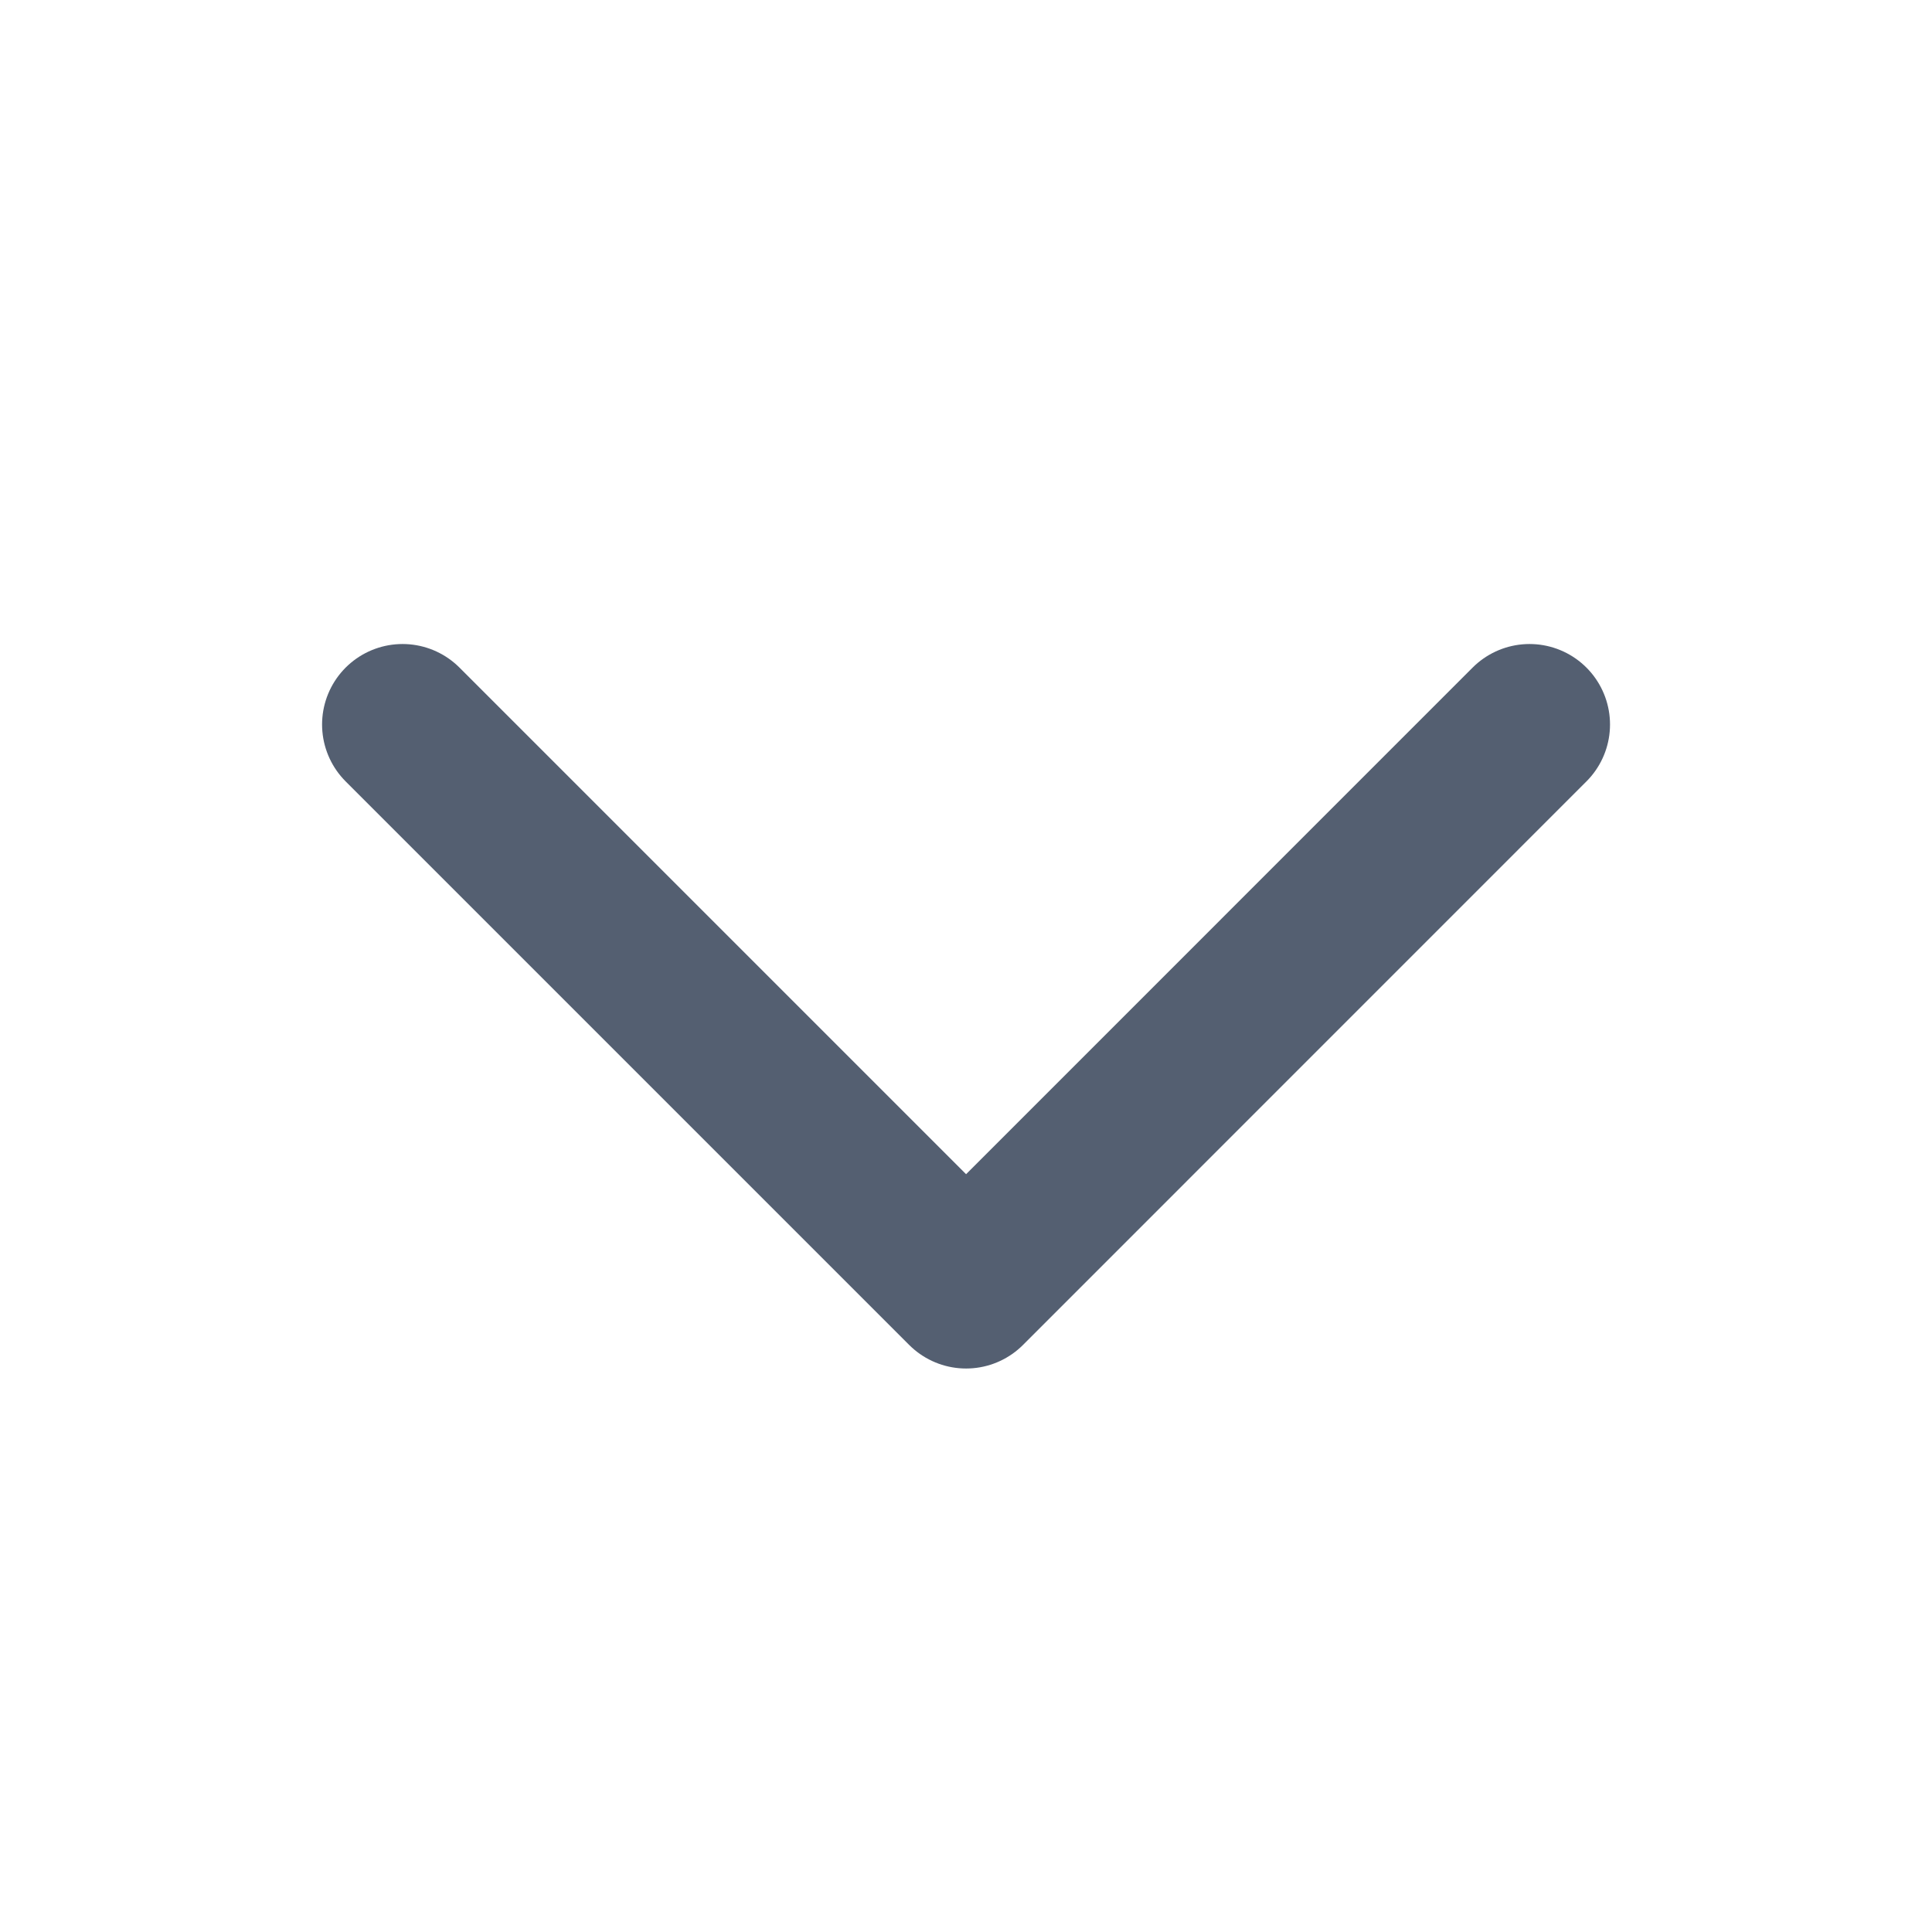 <svg width="22" height="22" viewBox="0 0 22 22" fill="none" xmlns="http://www.w3.org/2000/svg">
<path d="M17.417 8.25L11.001 14.667L4.584 8.25" stroke="#545F71" stroke-width="1.833" stroke-linecap="round" stroke-linejoin="round"/>
</svg>
